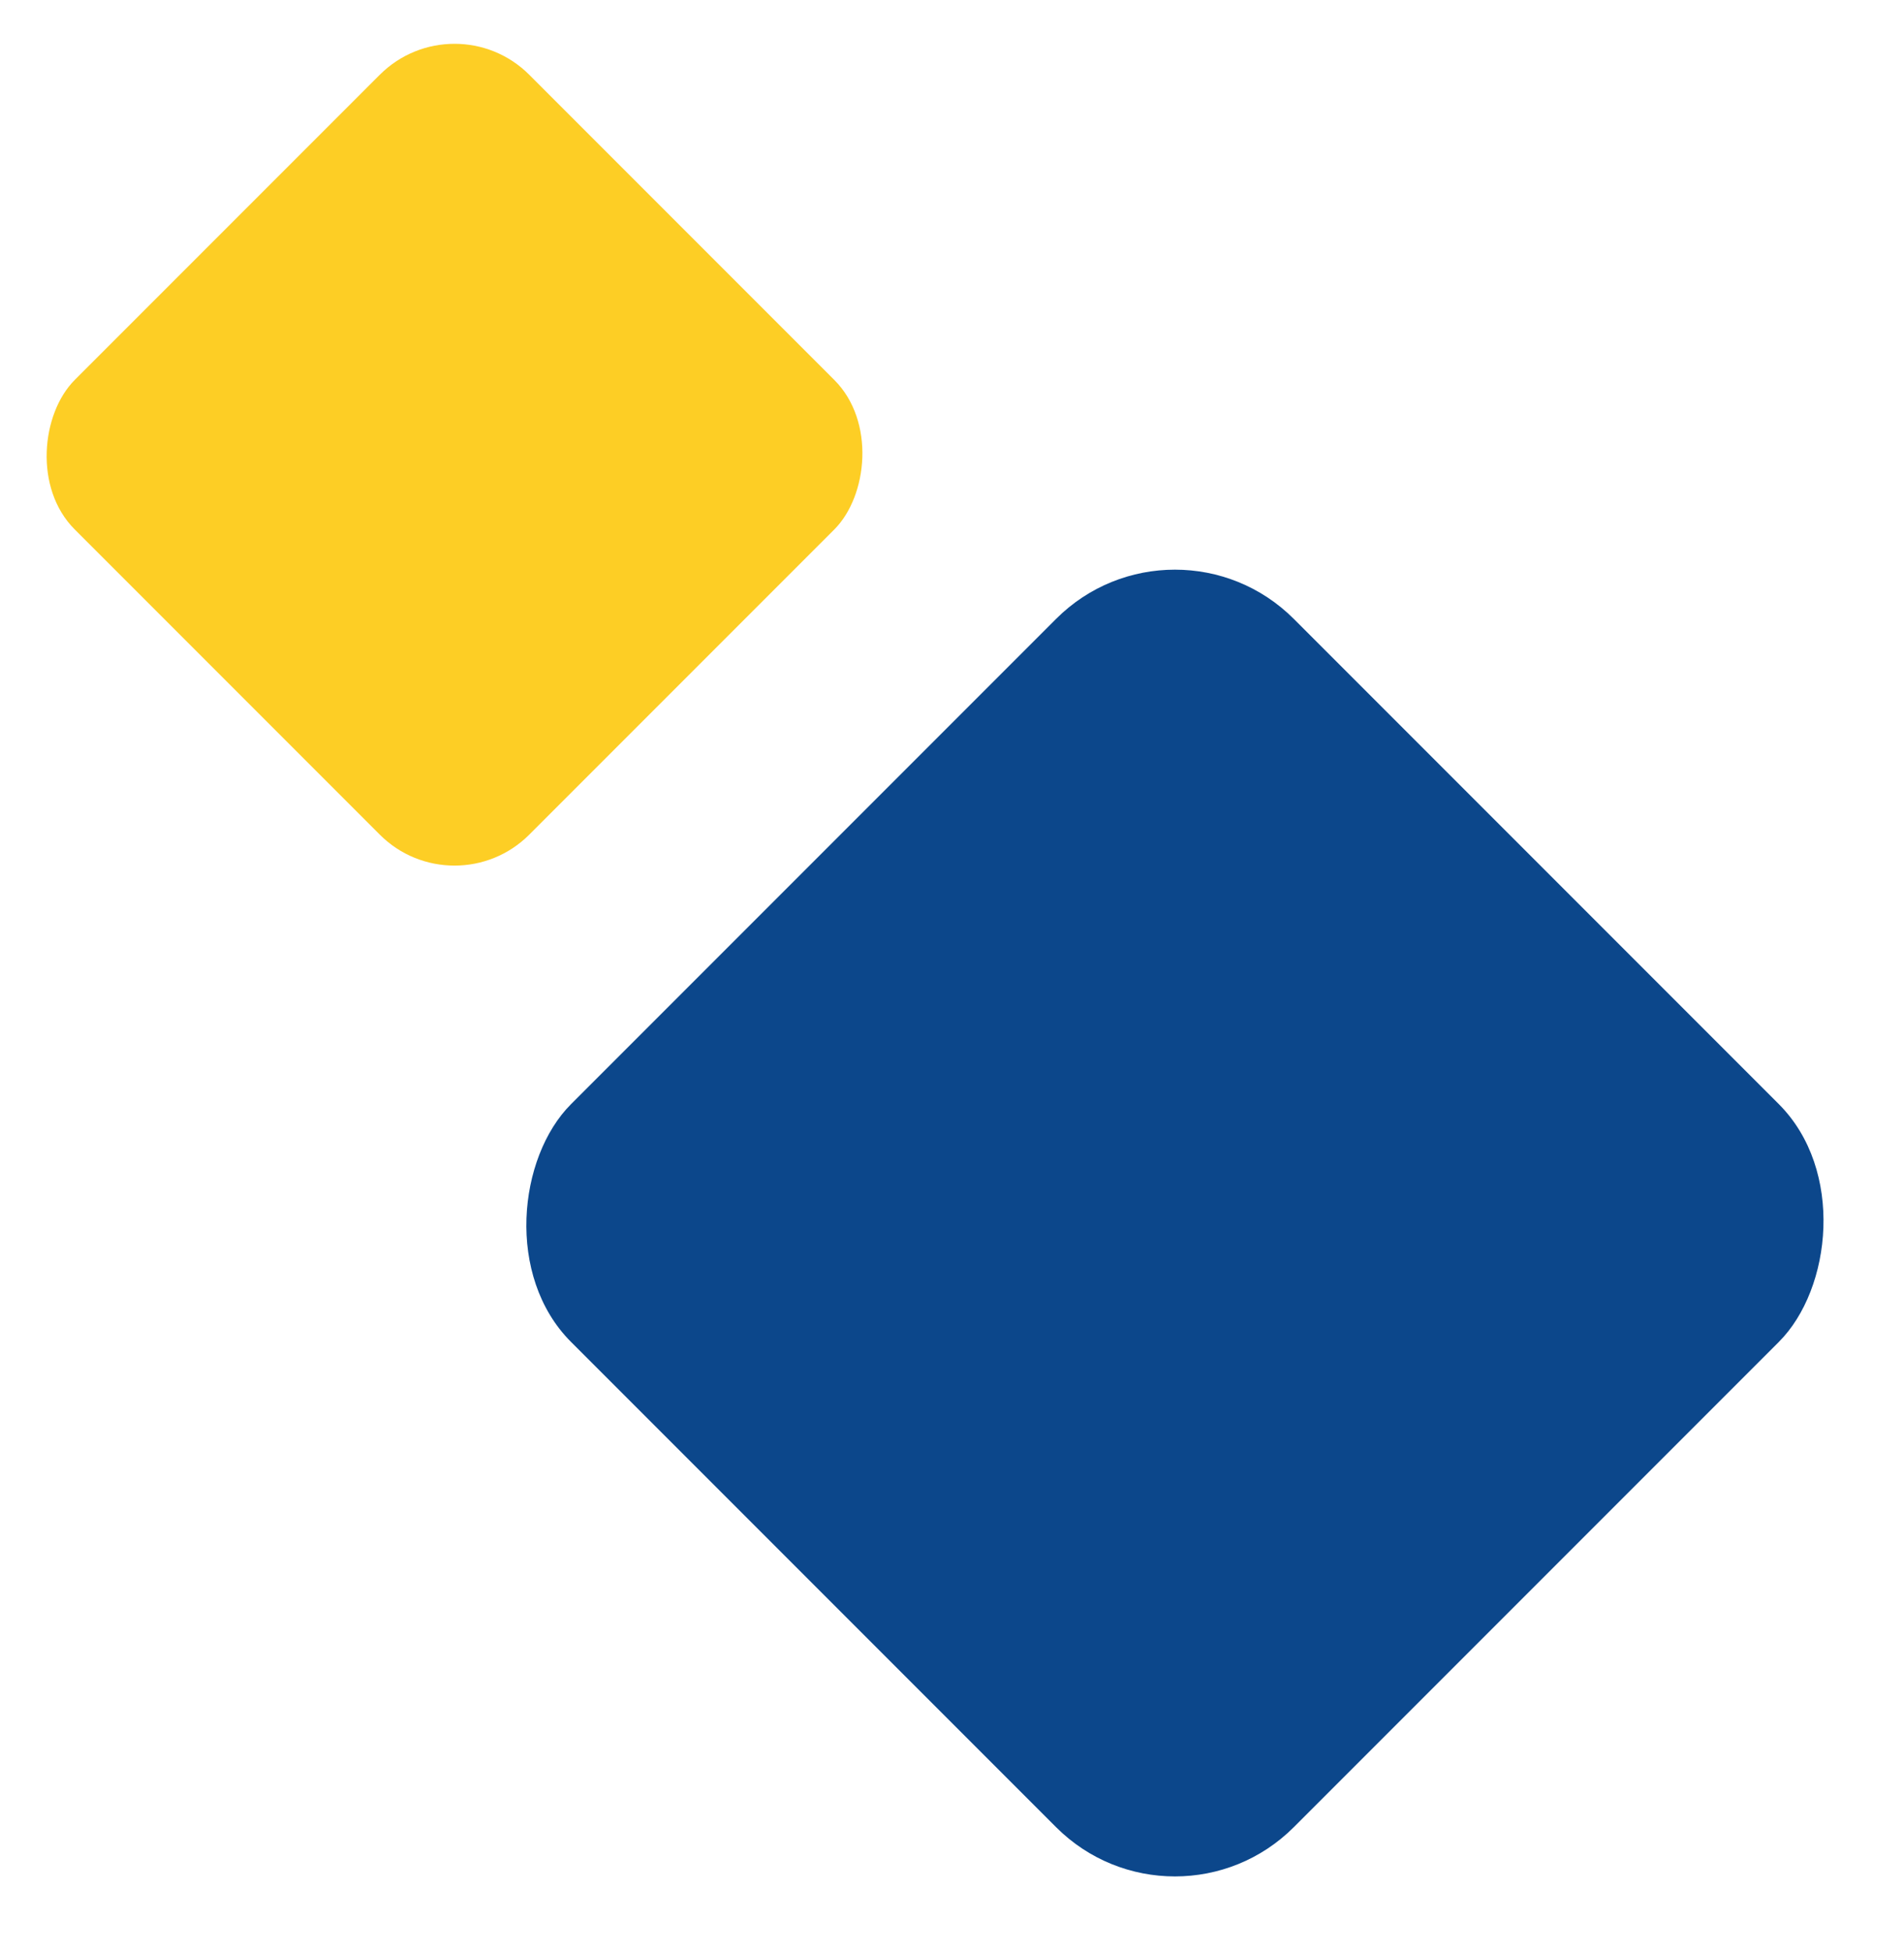 <svg width="160" height="164" viewBox="0 0 160 164" fill="none" xmlns="http://www.w3.org/2000/svg">
<rect x="38.195" width="54.016" height="54.016" rx="8.884" transform="rotate(45 38.195 0)" fill="#FDCE25"/>
<rect x="98.734" y="42" width="85.893" height="85.893" rx="14.127" transform="rotate(45 98.734 42)" fill="#0C478B"/>
</svg>
